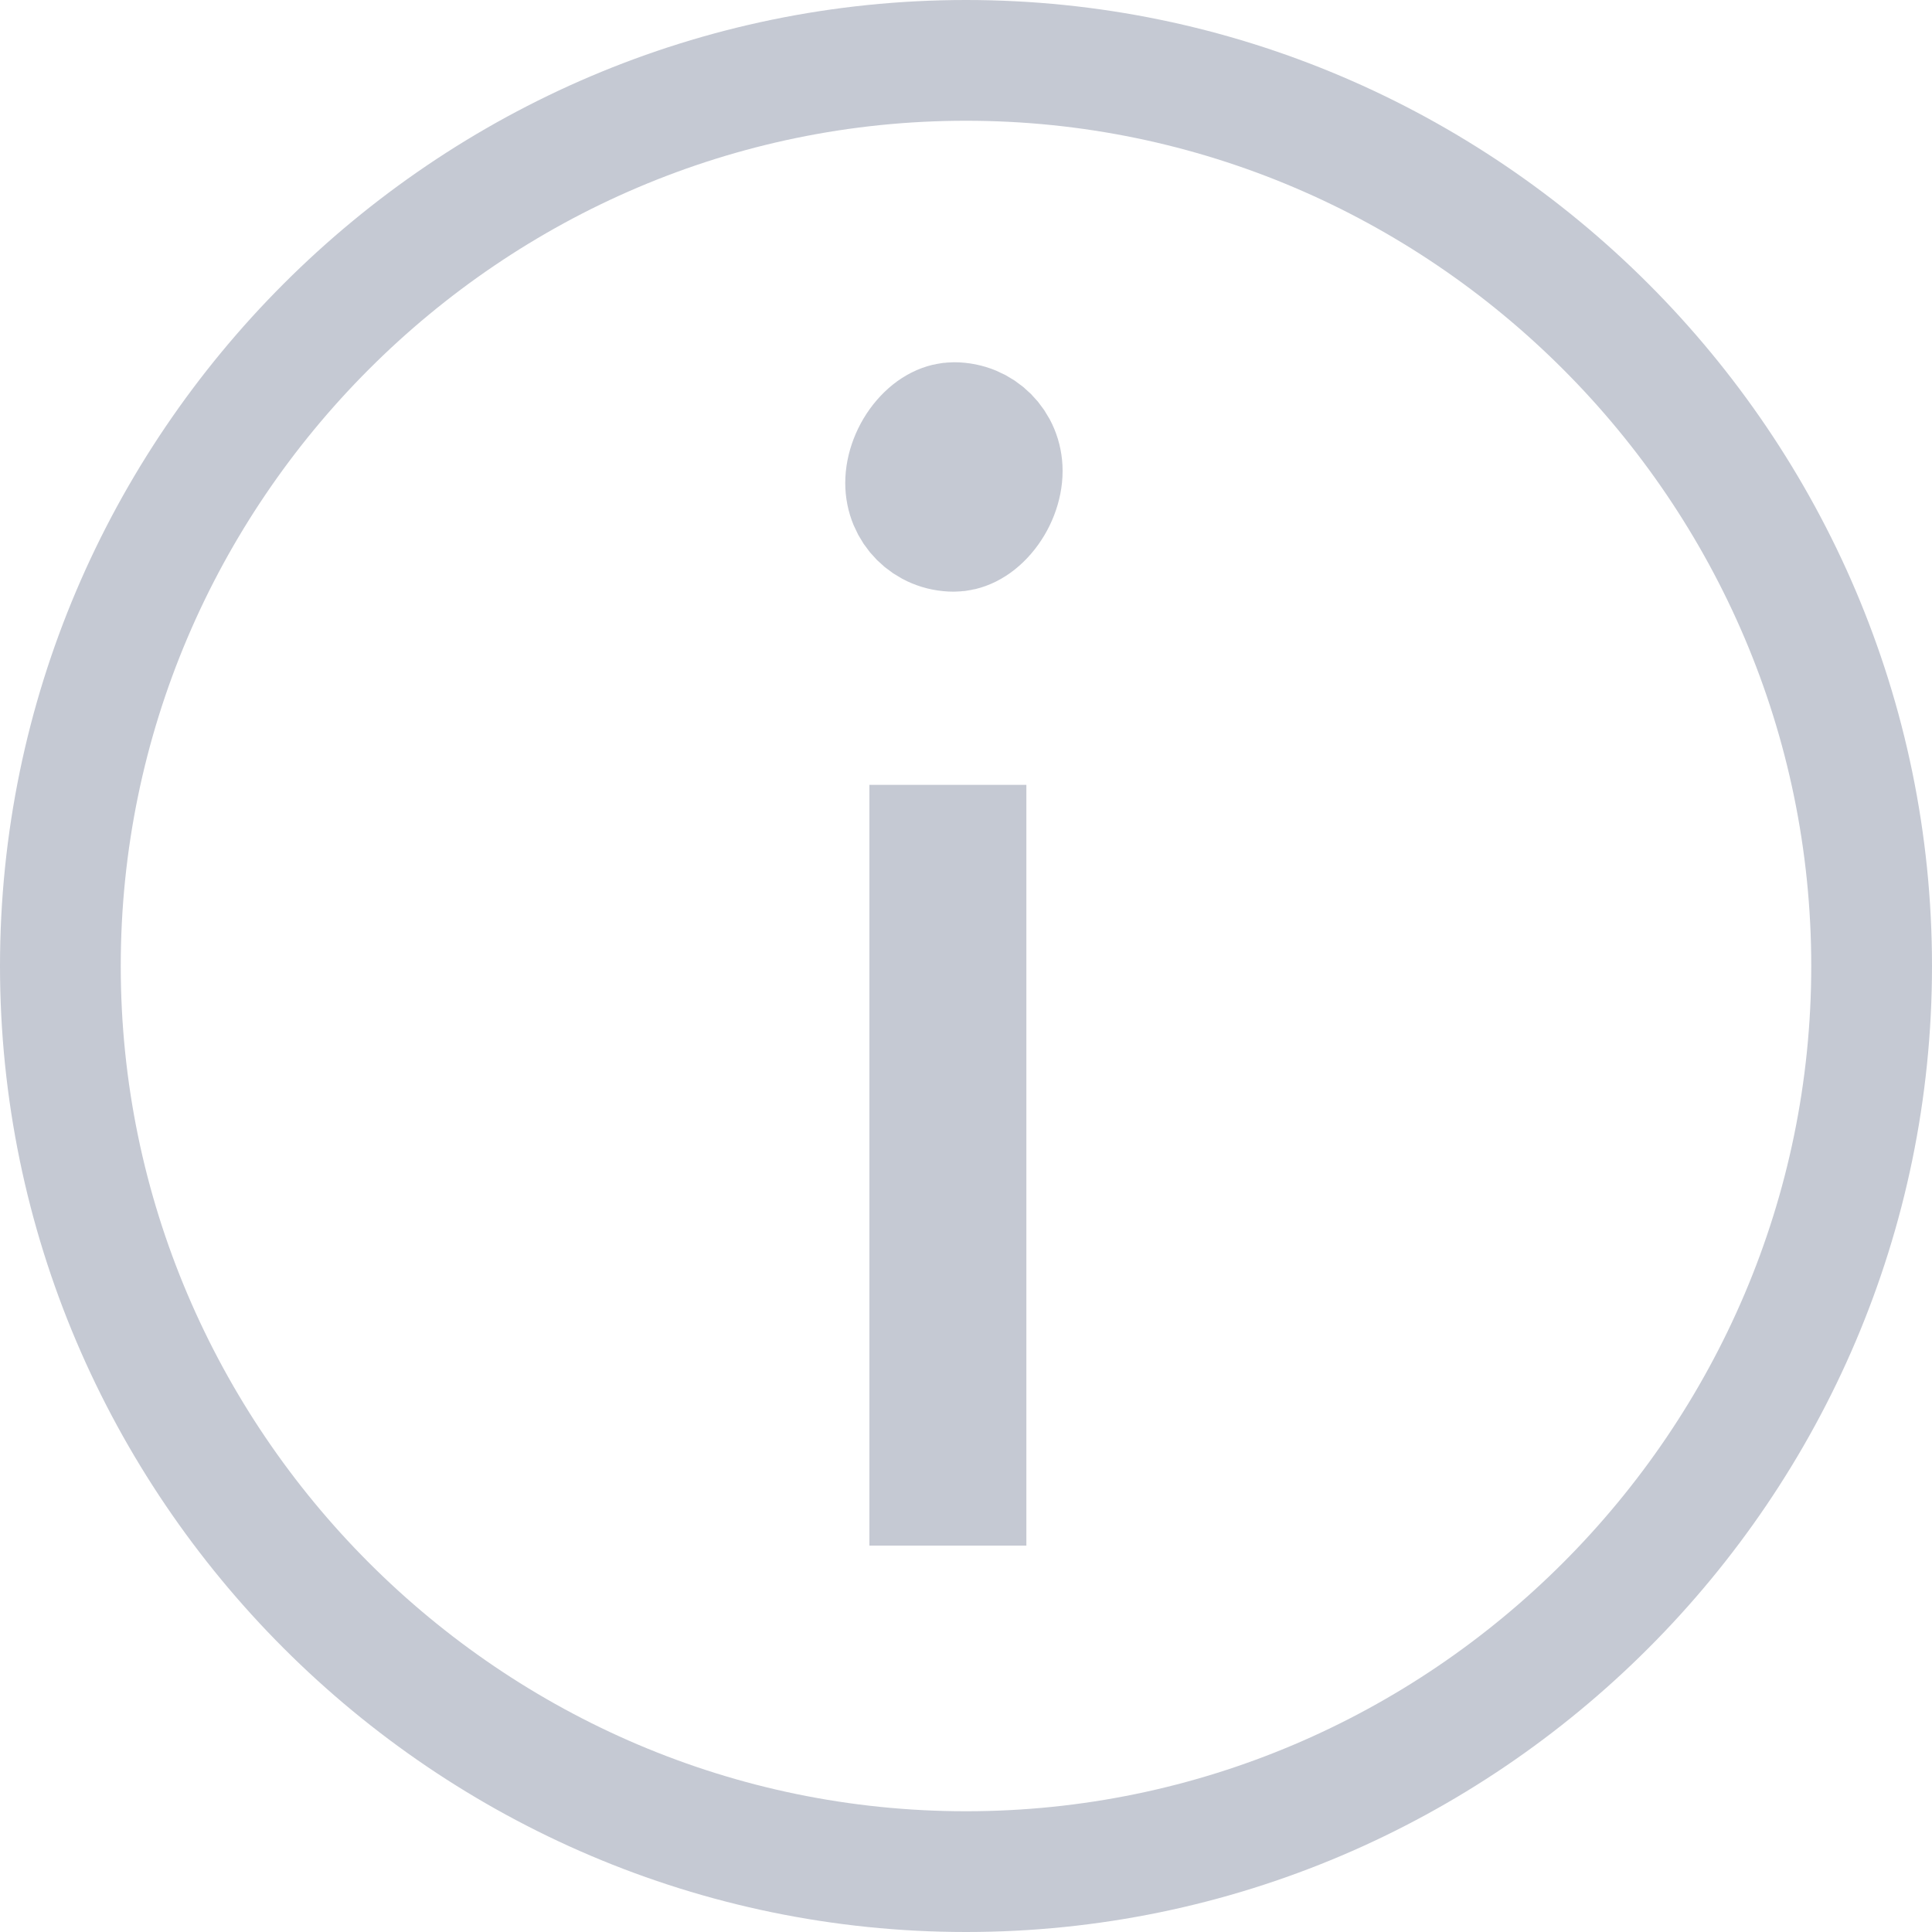 <svg fill="none" height="16" viewBox="0 0 16 16" width="16" xmlns="http://www.w3.org/2000/svg"><g stroke="#c5c9d3" stroke-miterlimit="10"><path d="m7.9 3.5c.224 0 .4.176.4.4 0 .121-.051.257-.14.36-.088.102-.183.14-.26.14-.224 0-.4-.176-.4-.4 0-.121.051-.257.14-.36.088-.102.183-.14.26-.14zm.1 8.8h-.3v-5.3h.3z" fill="#c5c9d3"/><path d="m15.5 8c0 4.125-3.375 7.5-7.5 7.5s-7.5-3.375-7.5-7.5 3.375-7.5 7.5-7.5 7.5 3.375 7.5 7.5z"/></g></svg>